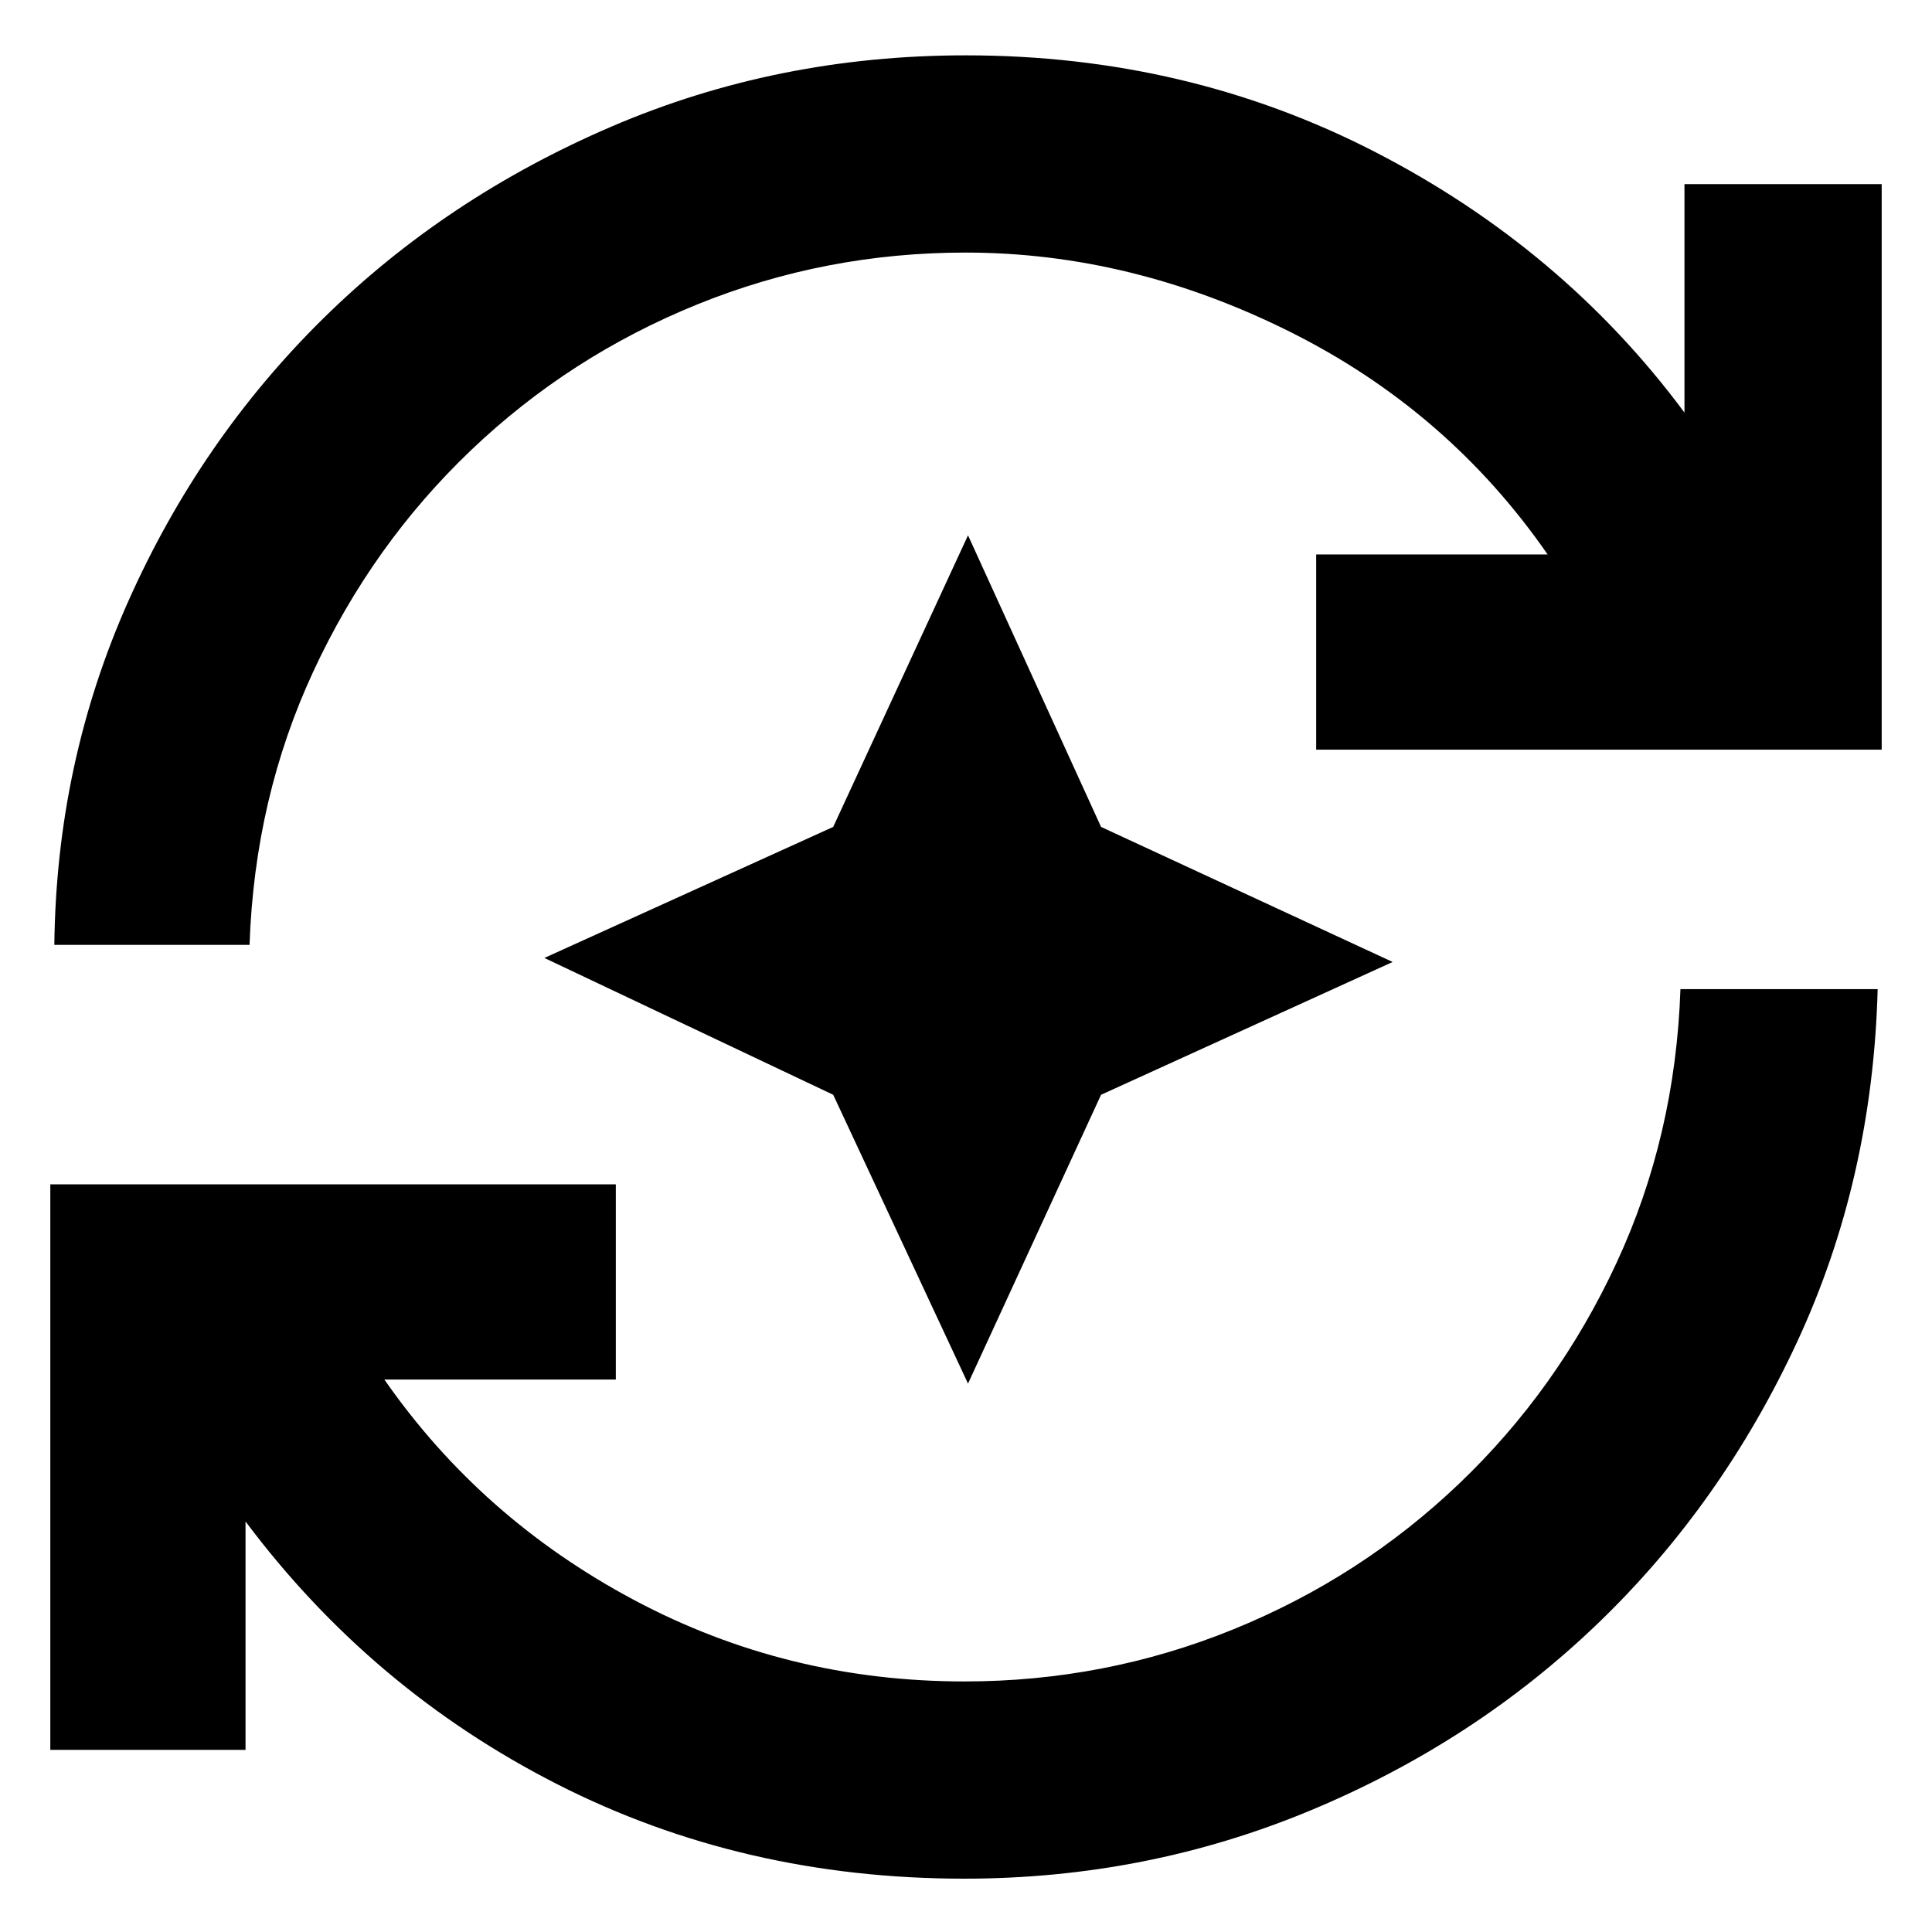 <svg xmlns="http://www.w3.org/2000/svg" height="20" viewBox="0 96 960 960" width="20"><path d="M479.101 1029.5q-110.101 0-202.351-47T122 852v113.5H25v-281h281v97H191q48 69 124 109.5t164.219 40.5q69.781 0 133.281-25.75t112.5-72.5q49-46.75 78.25-109.75t31.75-136h98q-2.5 94.5-40 175.25t-98.947 139.845q-61.447 59.095-142.877 93T479.101 1029.5ZM27 565.5q1-90.5 36.75-170.75t96.697-140.345q60.947-60.095 143.377-95.5T479.899 123.5q110.101 0 203.351 48T837 301V187.5h98v281H654v-97h115Q719.5 300 640.75 260.75T479.781 221.5Q410 221.5 346.5 247.25T234 319.75q-49 46.75-78.25 109.75T124 565.5H27Zm454 218-66.985-143.515L270.5 572l143.515-65.11L481 362l66.11 144.89L692 574l-144.89 65.985L481 783.5Z"/></svg>